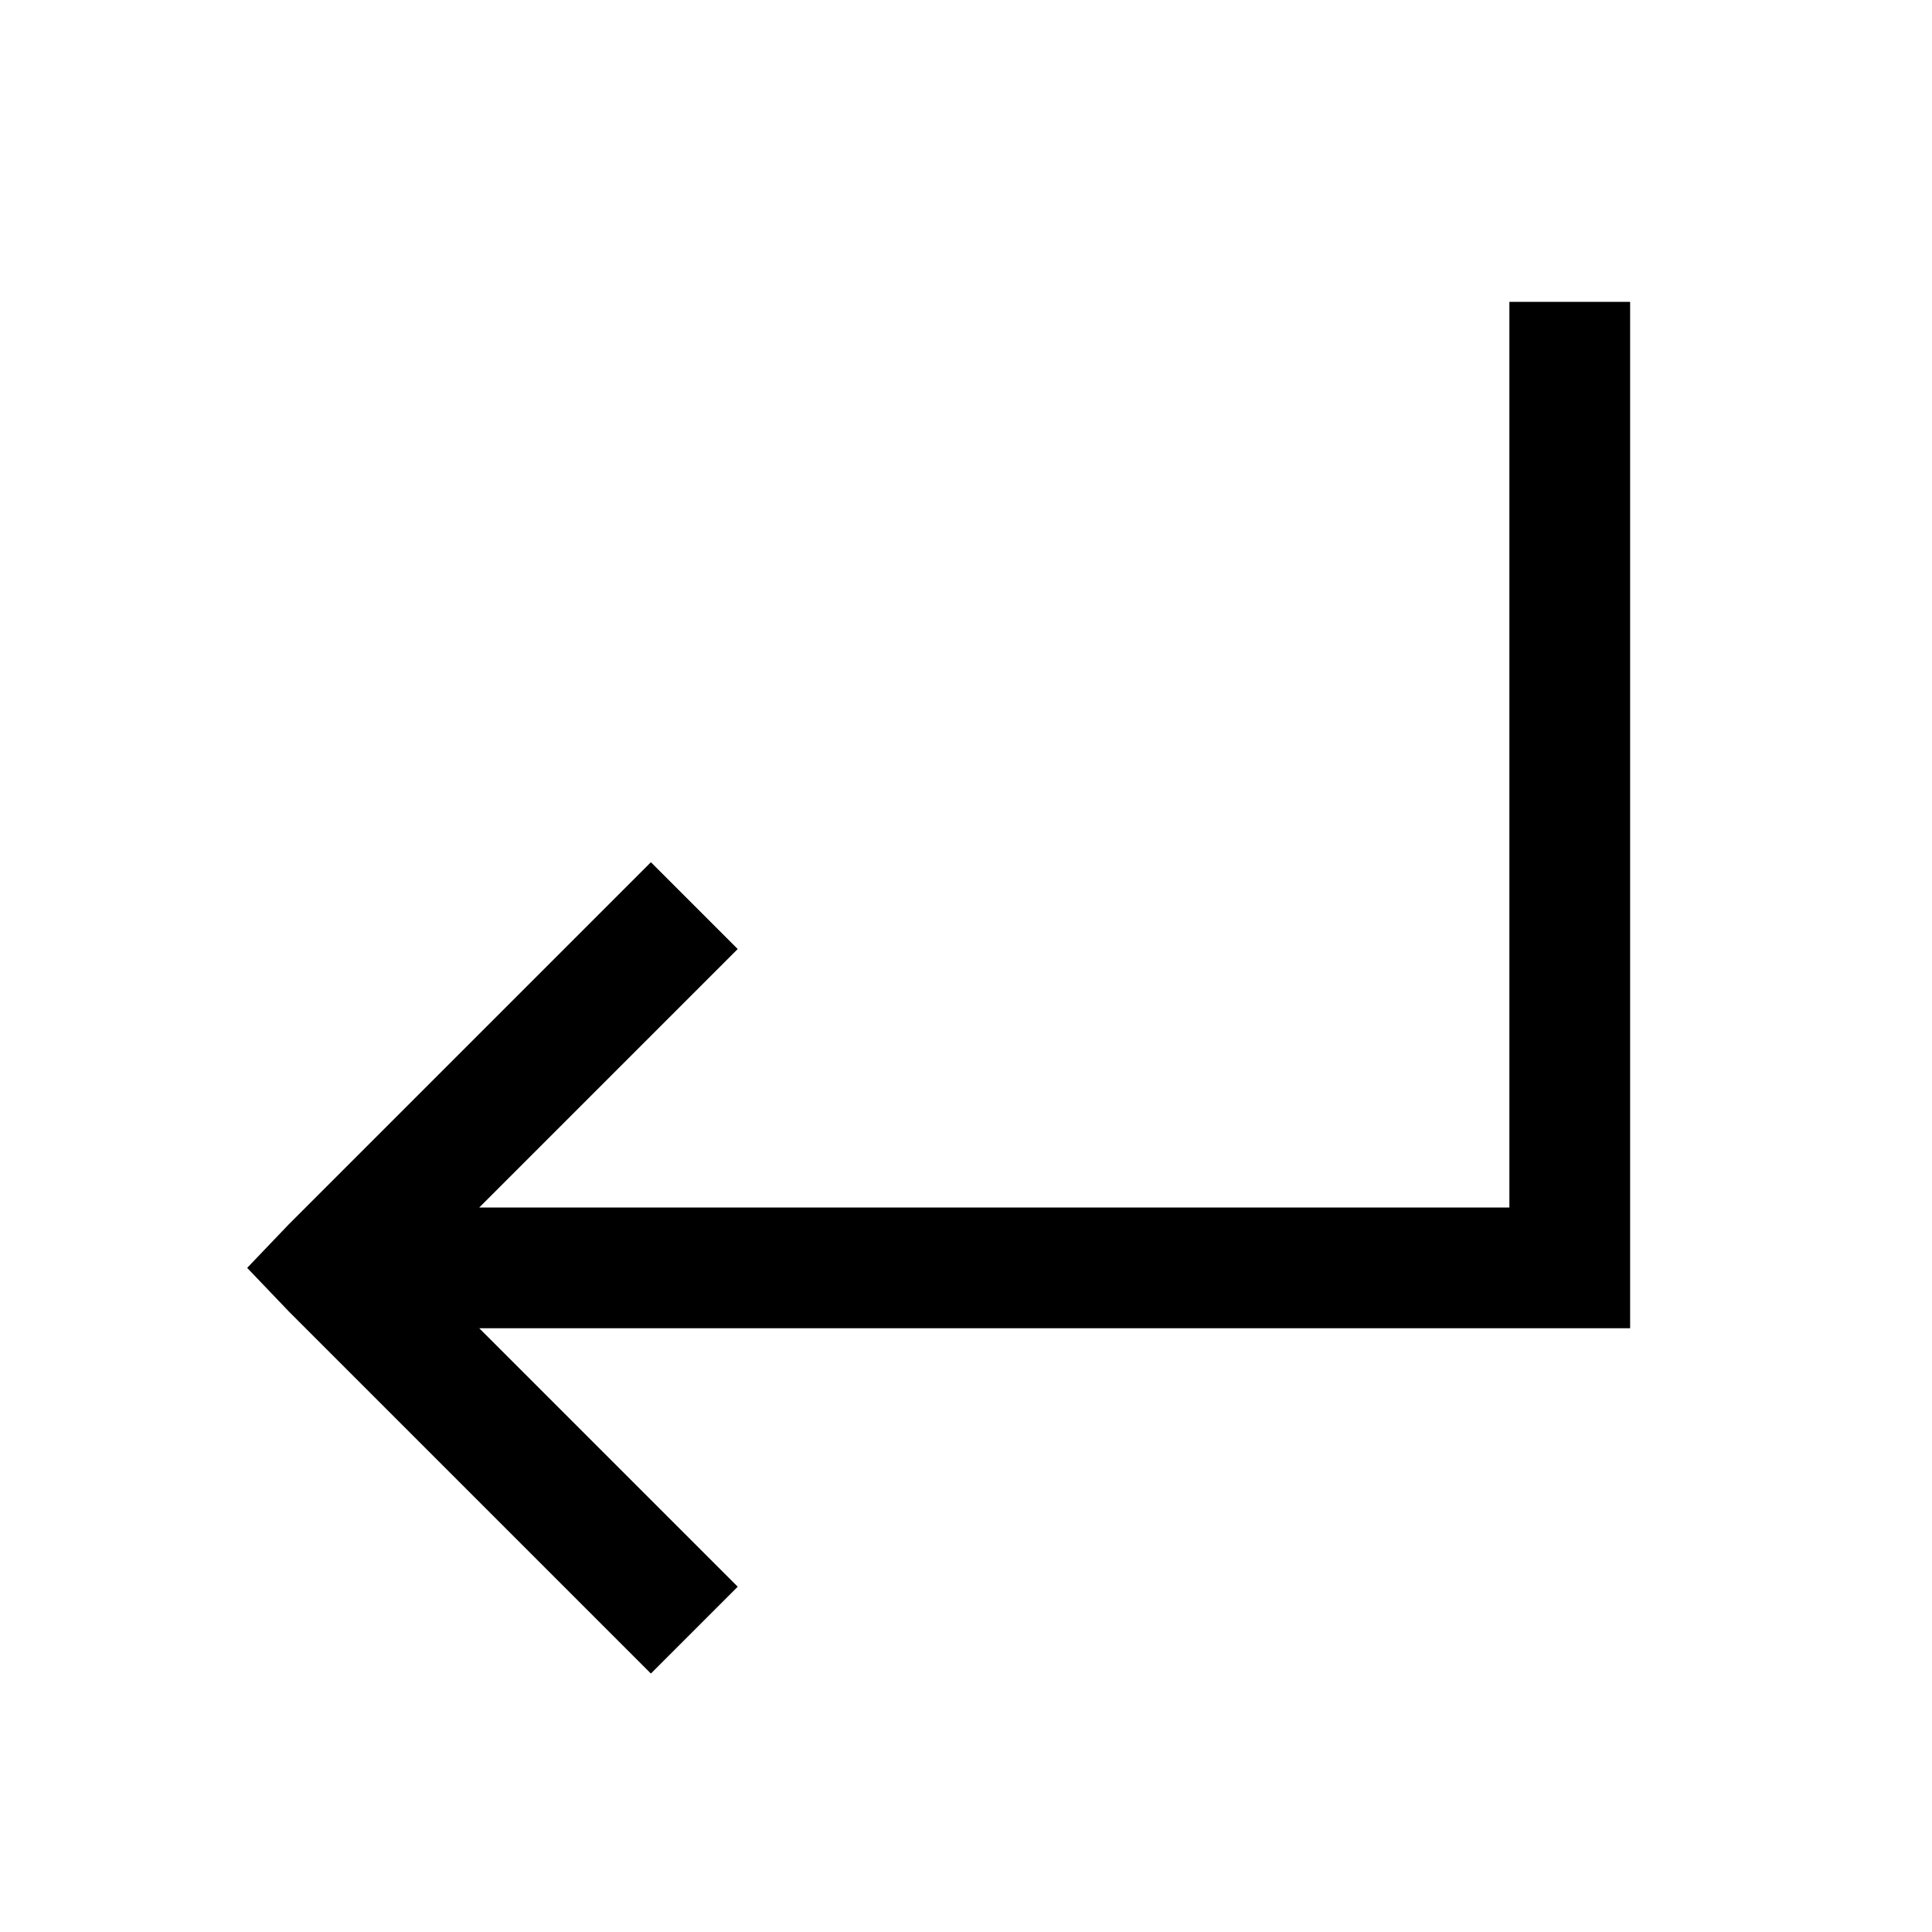 <?xml version="1.0" encoding="UTF-8"?>
<svg xmlns="http://www.w3.org/2000/svg" xmlns:xlink="http://www.w3.org/1999/xlink" viewBox="0 0 32 32" version="1.1">
<g>
<path d="M 25 5 L 25 20 L 7.938 20 L 12.219 15.719 L 10.781 14.281 L 4.781 20.281 L 4.094 21 L 4.781 21.719 L 10.781 27.719 L 12.219 26.281 L 7.938 22 L 27 22 L 27 5 Z "></path>
</g>
</svg>
